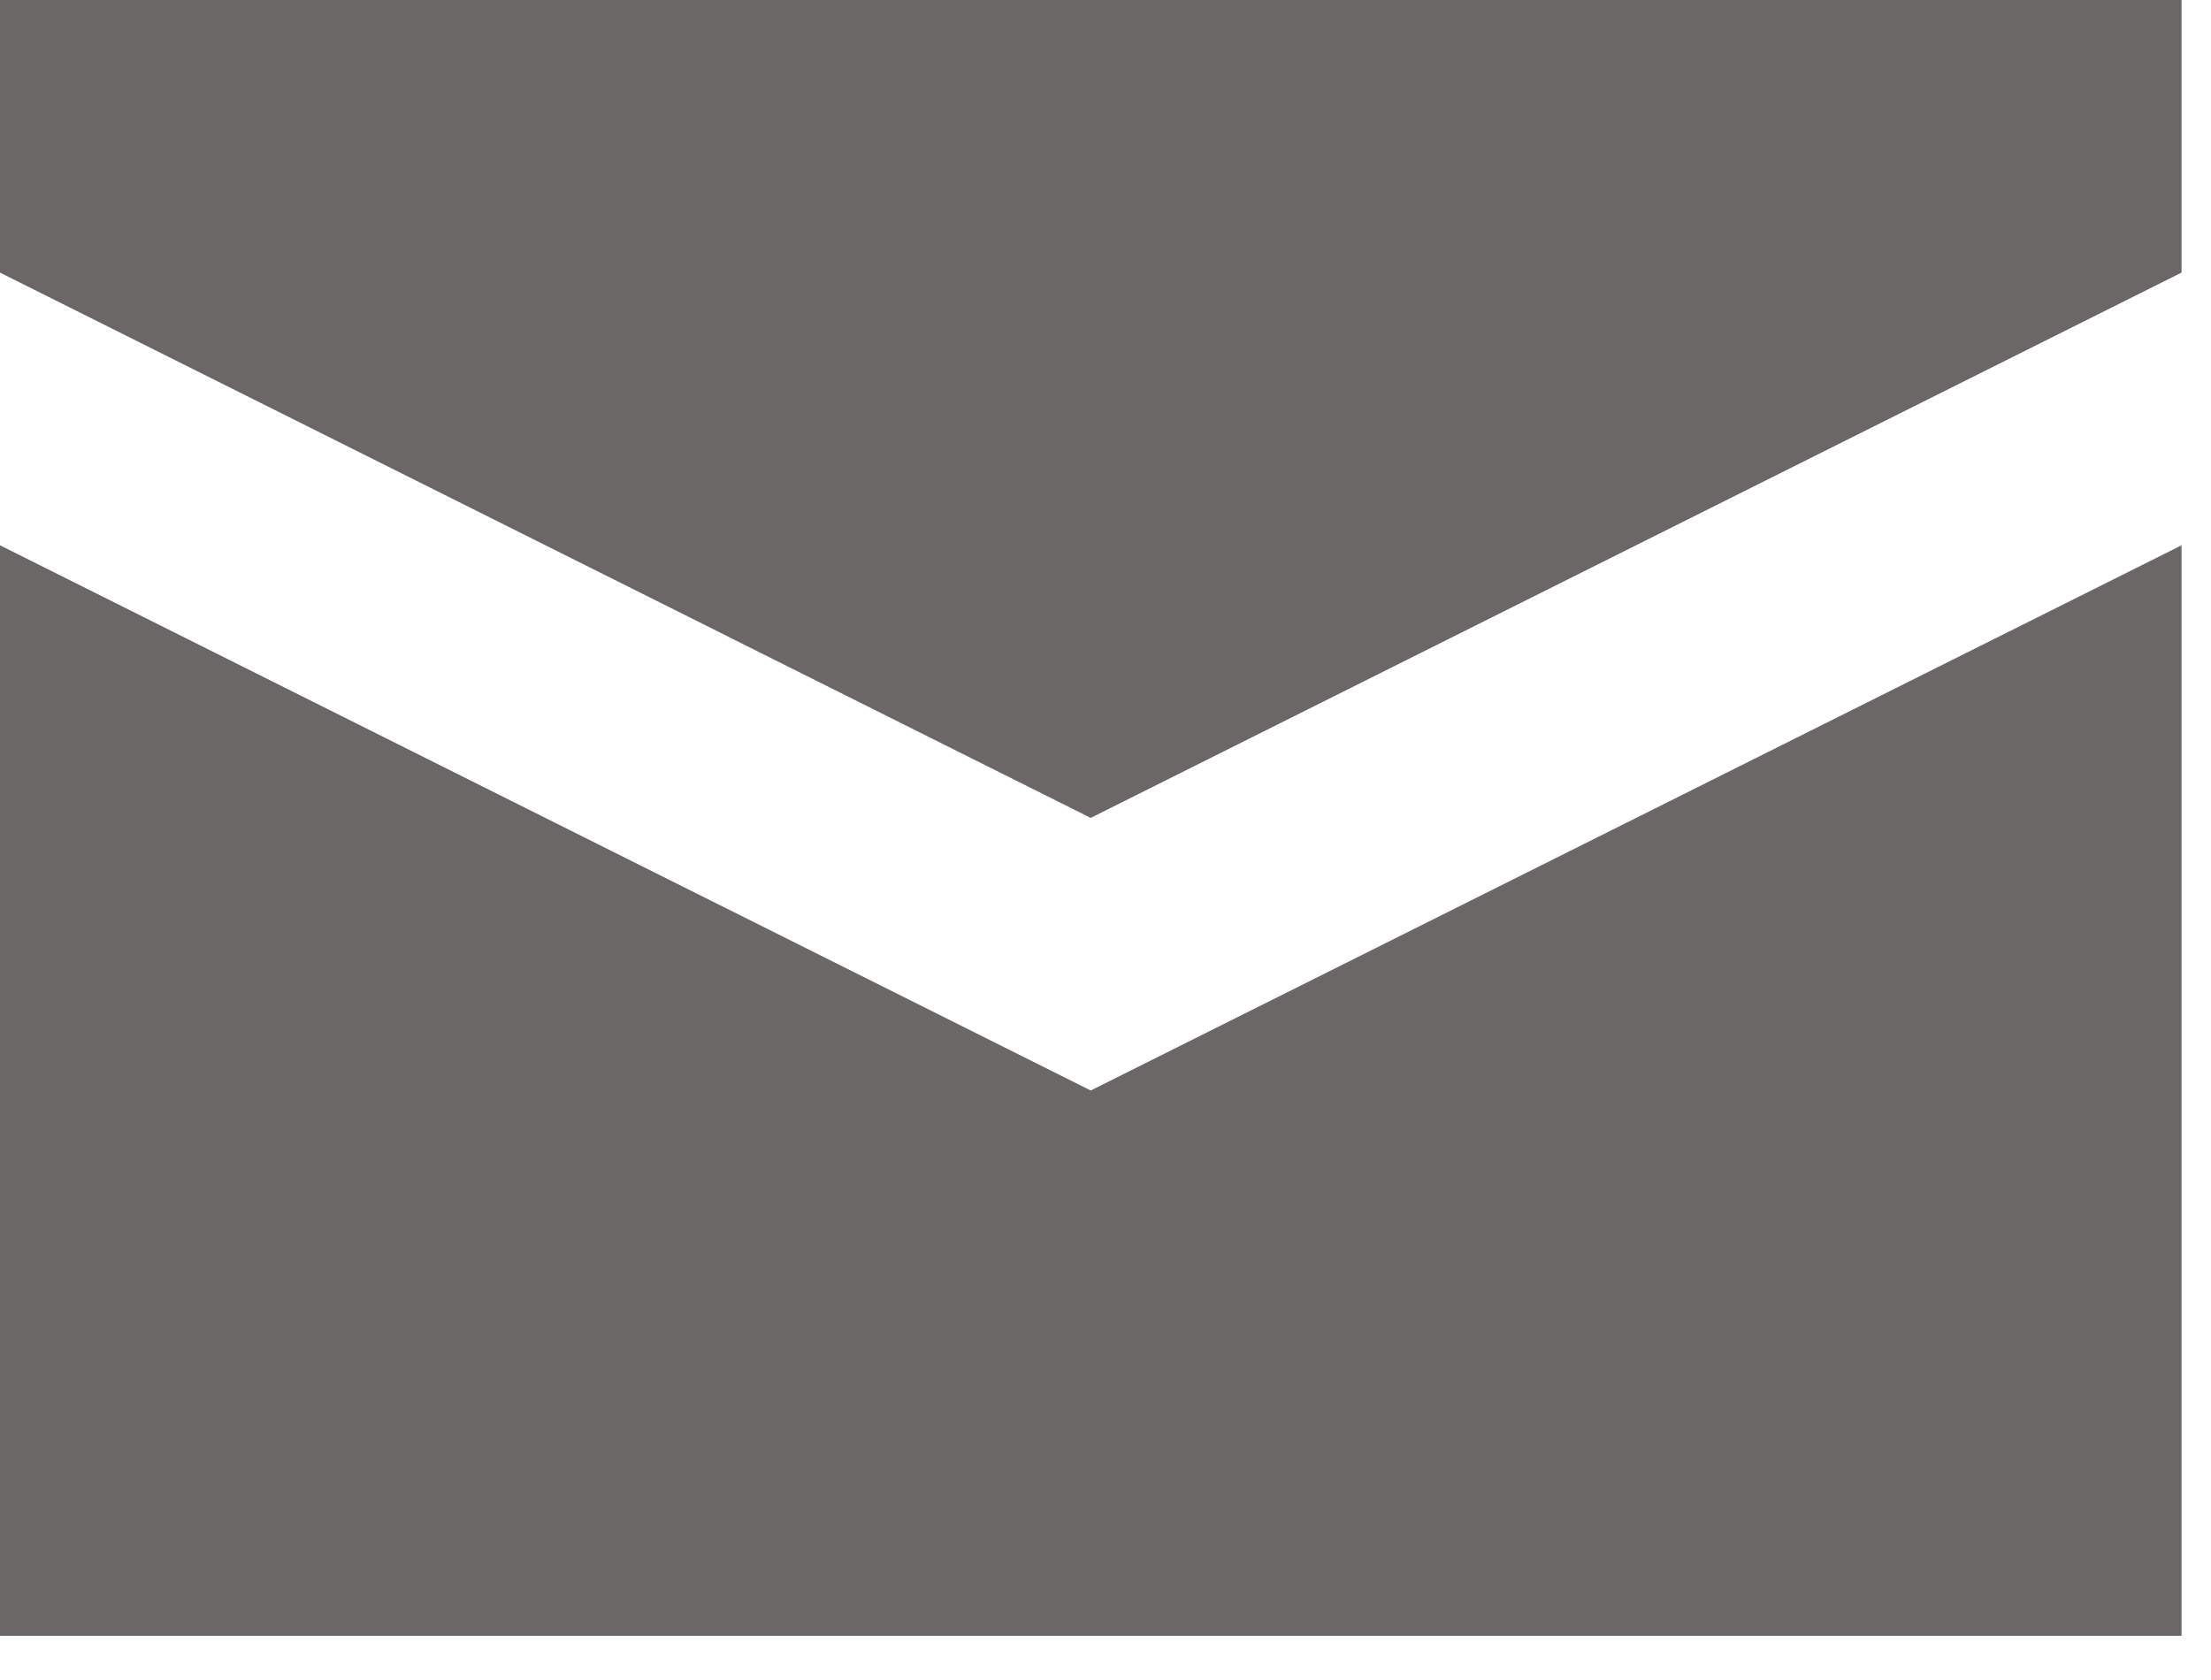 <svg width="25" height="19" viewBox="0 0 25 19" fill="none" xmlns="http://www.w3.org/2000/svg">
<path d="M0 0V3.083L12.333 9.25L24.667 3.083V0H0ZM0 6.167V18.5H24.667V6.167L12.333 12.333L0 6.167Z" fill="#6B6767"/>
</svg>
